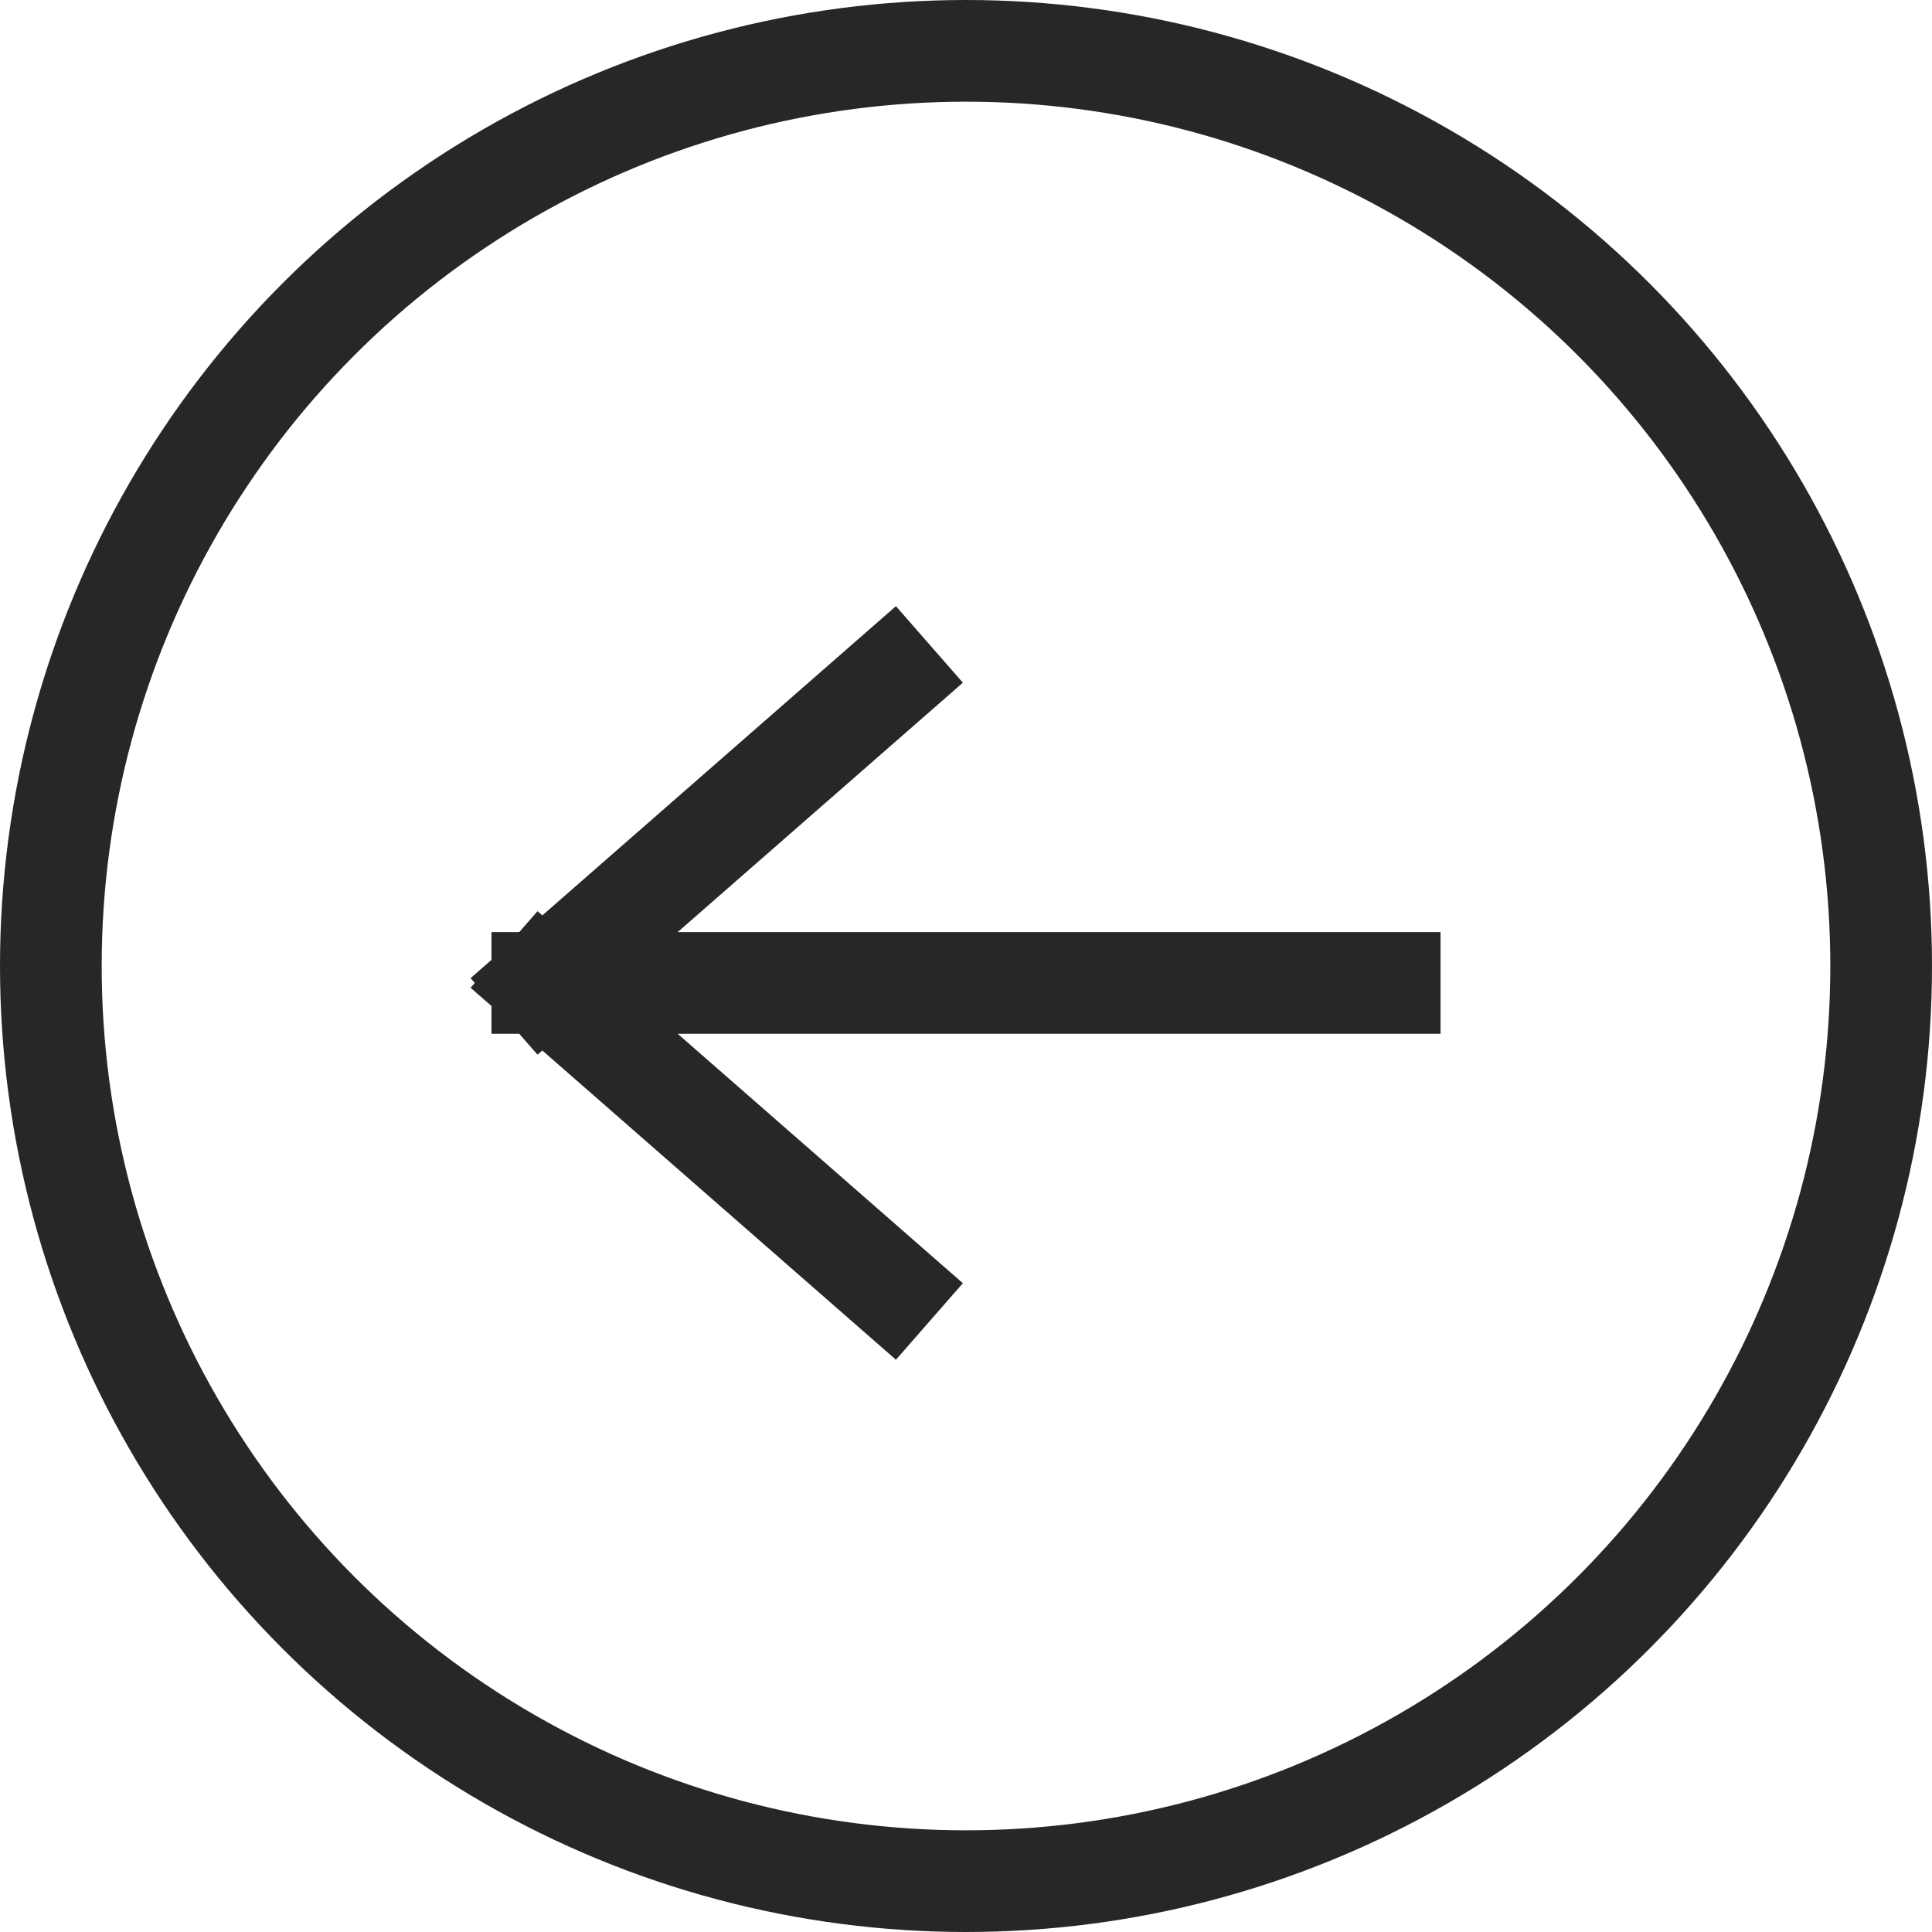 <svg width="57" height="57" viewBox="0 0 57 57" fill="none" xmlns="http://www.w3.org/2000/svg">
<circle cx="28.5" cy="28.5" r="27" transform="matrix(-1 0 0 1 57 0)" stroke="#272727" stroke-width="3"/>
<path d="M26.291 20L16 29M16 29L26.291 38M16 29L41 29" stroke="#272727" stroke-width="3" stroke-linecap="square"/>
</svg>
